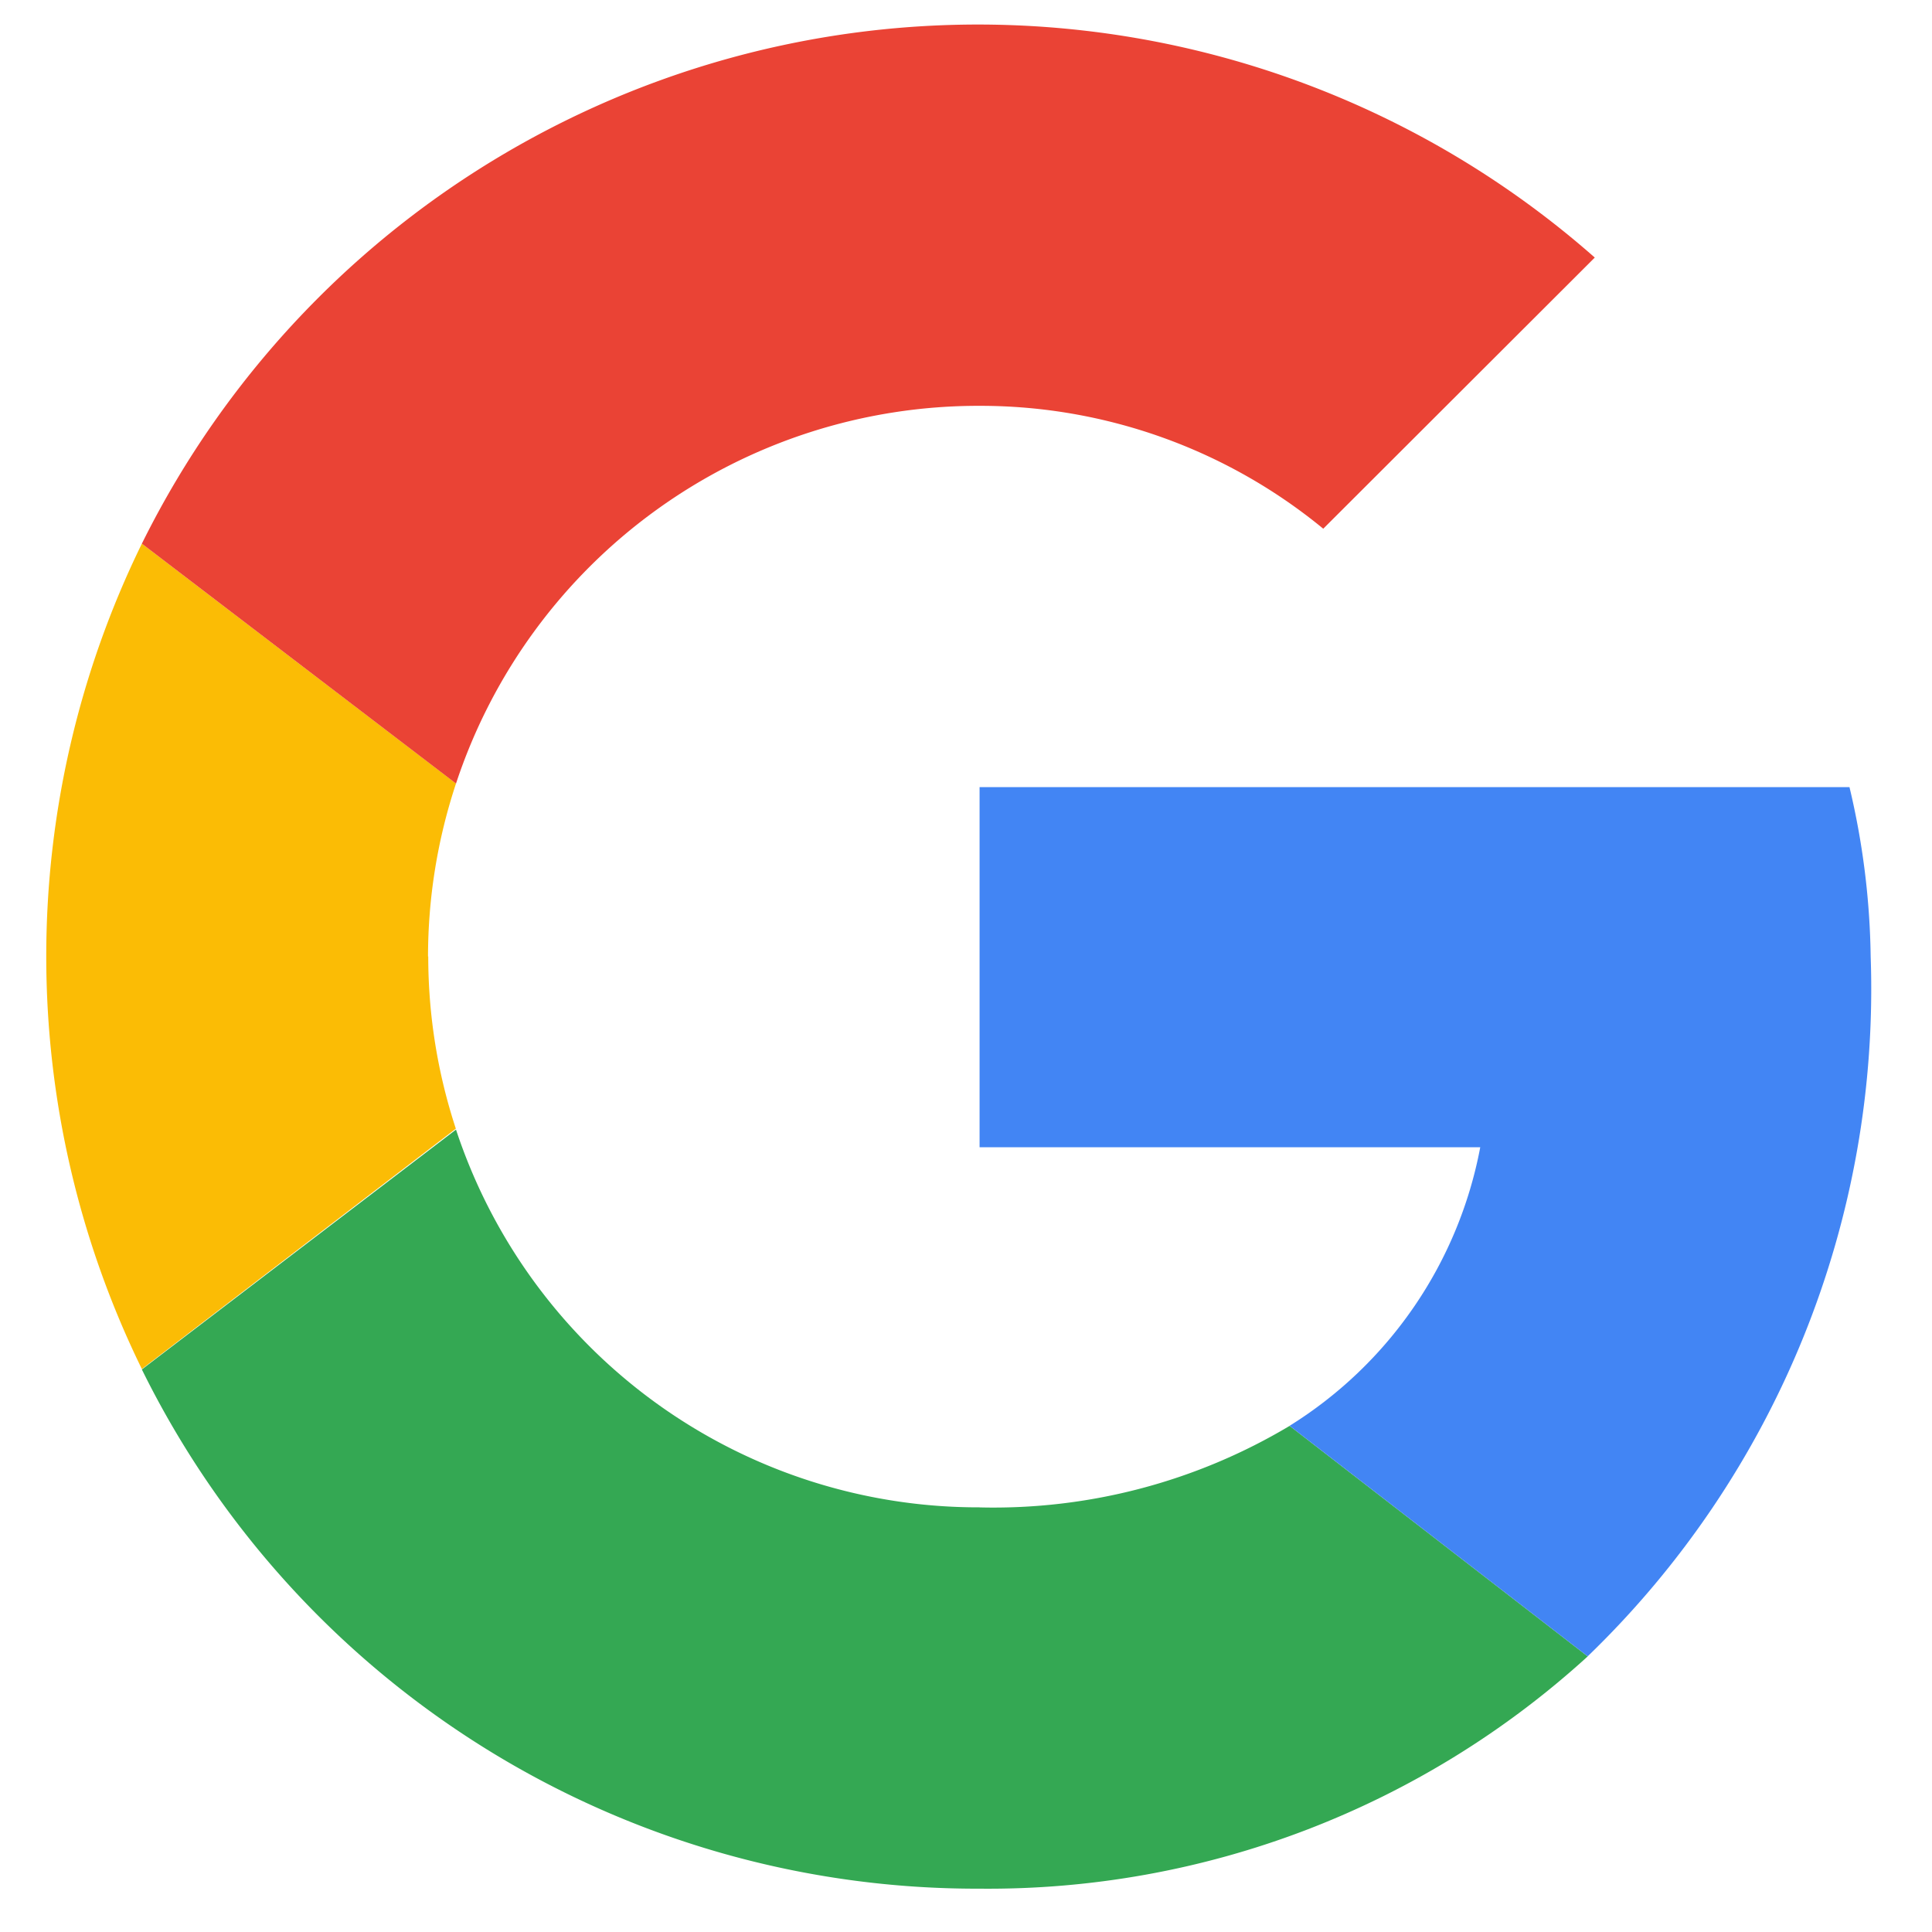 <svg xmlns="http://www.w3.org/2000/svg" width="35" height="35" viewBox="0 0 35 35">
  <g id="google" transform="translate(0.214 0.171)">
    <g id="Google-2" data-name="Google" transform="translate(-0.212 -0.173)">
      <rect id="Rectangle_3571" data-name="Rectangle 3571" width="35" height="35" transform="translate(-0.001 0.001)" fill="none"/>
      <path id="Path_969" data-name="Path 969" d="M8.284,43.128a9.983,9.983,0,0,1,.507-3.135L3.1,35.648A17,17,0,0,0,3.1,50.6l5.688-4.354a9.989,9.989,0,0,1-.5-3.121" transform="translate(-0.532 -25.797)" fill="#fbbc05" fill-rule="evenodd"/>
      <path id="Path_970" data-name="Path 970" d="M23.114,6.908A9.784,9.784,0,0,1,29.34,9.134l4.919-4.912A16.9,16.9,0,0,0,7.938,9.405l5.691,4.346a9.965,9.965,0,0,1,9.485-6.843" transform="translate(-5.37 0.446)" fill="#ea4335" fill-rule="evenodd"/>
      <path id="Path_971" data-name="Path 971" d="M23.114,82.724a9.965,9.965,0,0,1-9.485-6.843L7.938,80.226a16.859,16.859,0,0,0,15.176,9.406,16.114,16.114,0,0,0,11.017-4.208l-5.4-4.176a10.461,10.461,0,0,1-5.616,1.477" transform="translate(-5.37 -55.415)" fill="#34a853" fill-rule="evenodd"/>
      <path id="Path_972" data-name="Path 972" d="M81.6,55.434a13.986,13.986,0,0,0-.384-3.07H65.457v6.524h9.07a7.6,7.6,0,0,1-3.454,5.047l5.4,4.176A16.794,16.794,0,0,0,81.6,55.434" transform="translate(-47.713 -38.103)" fill="#4285f4" fill-rule="evenodd"/>
    </g>
  </g>
</svg>
